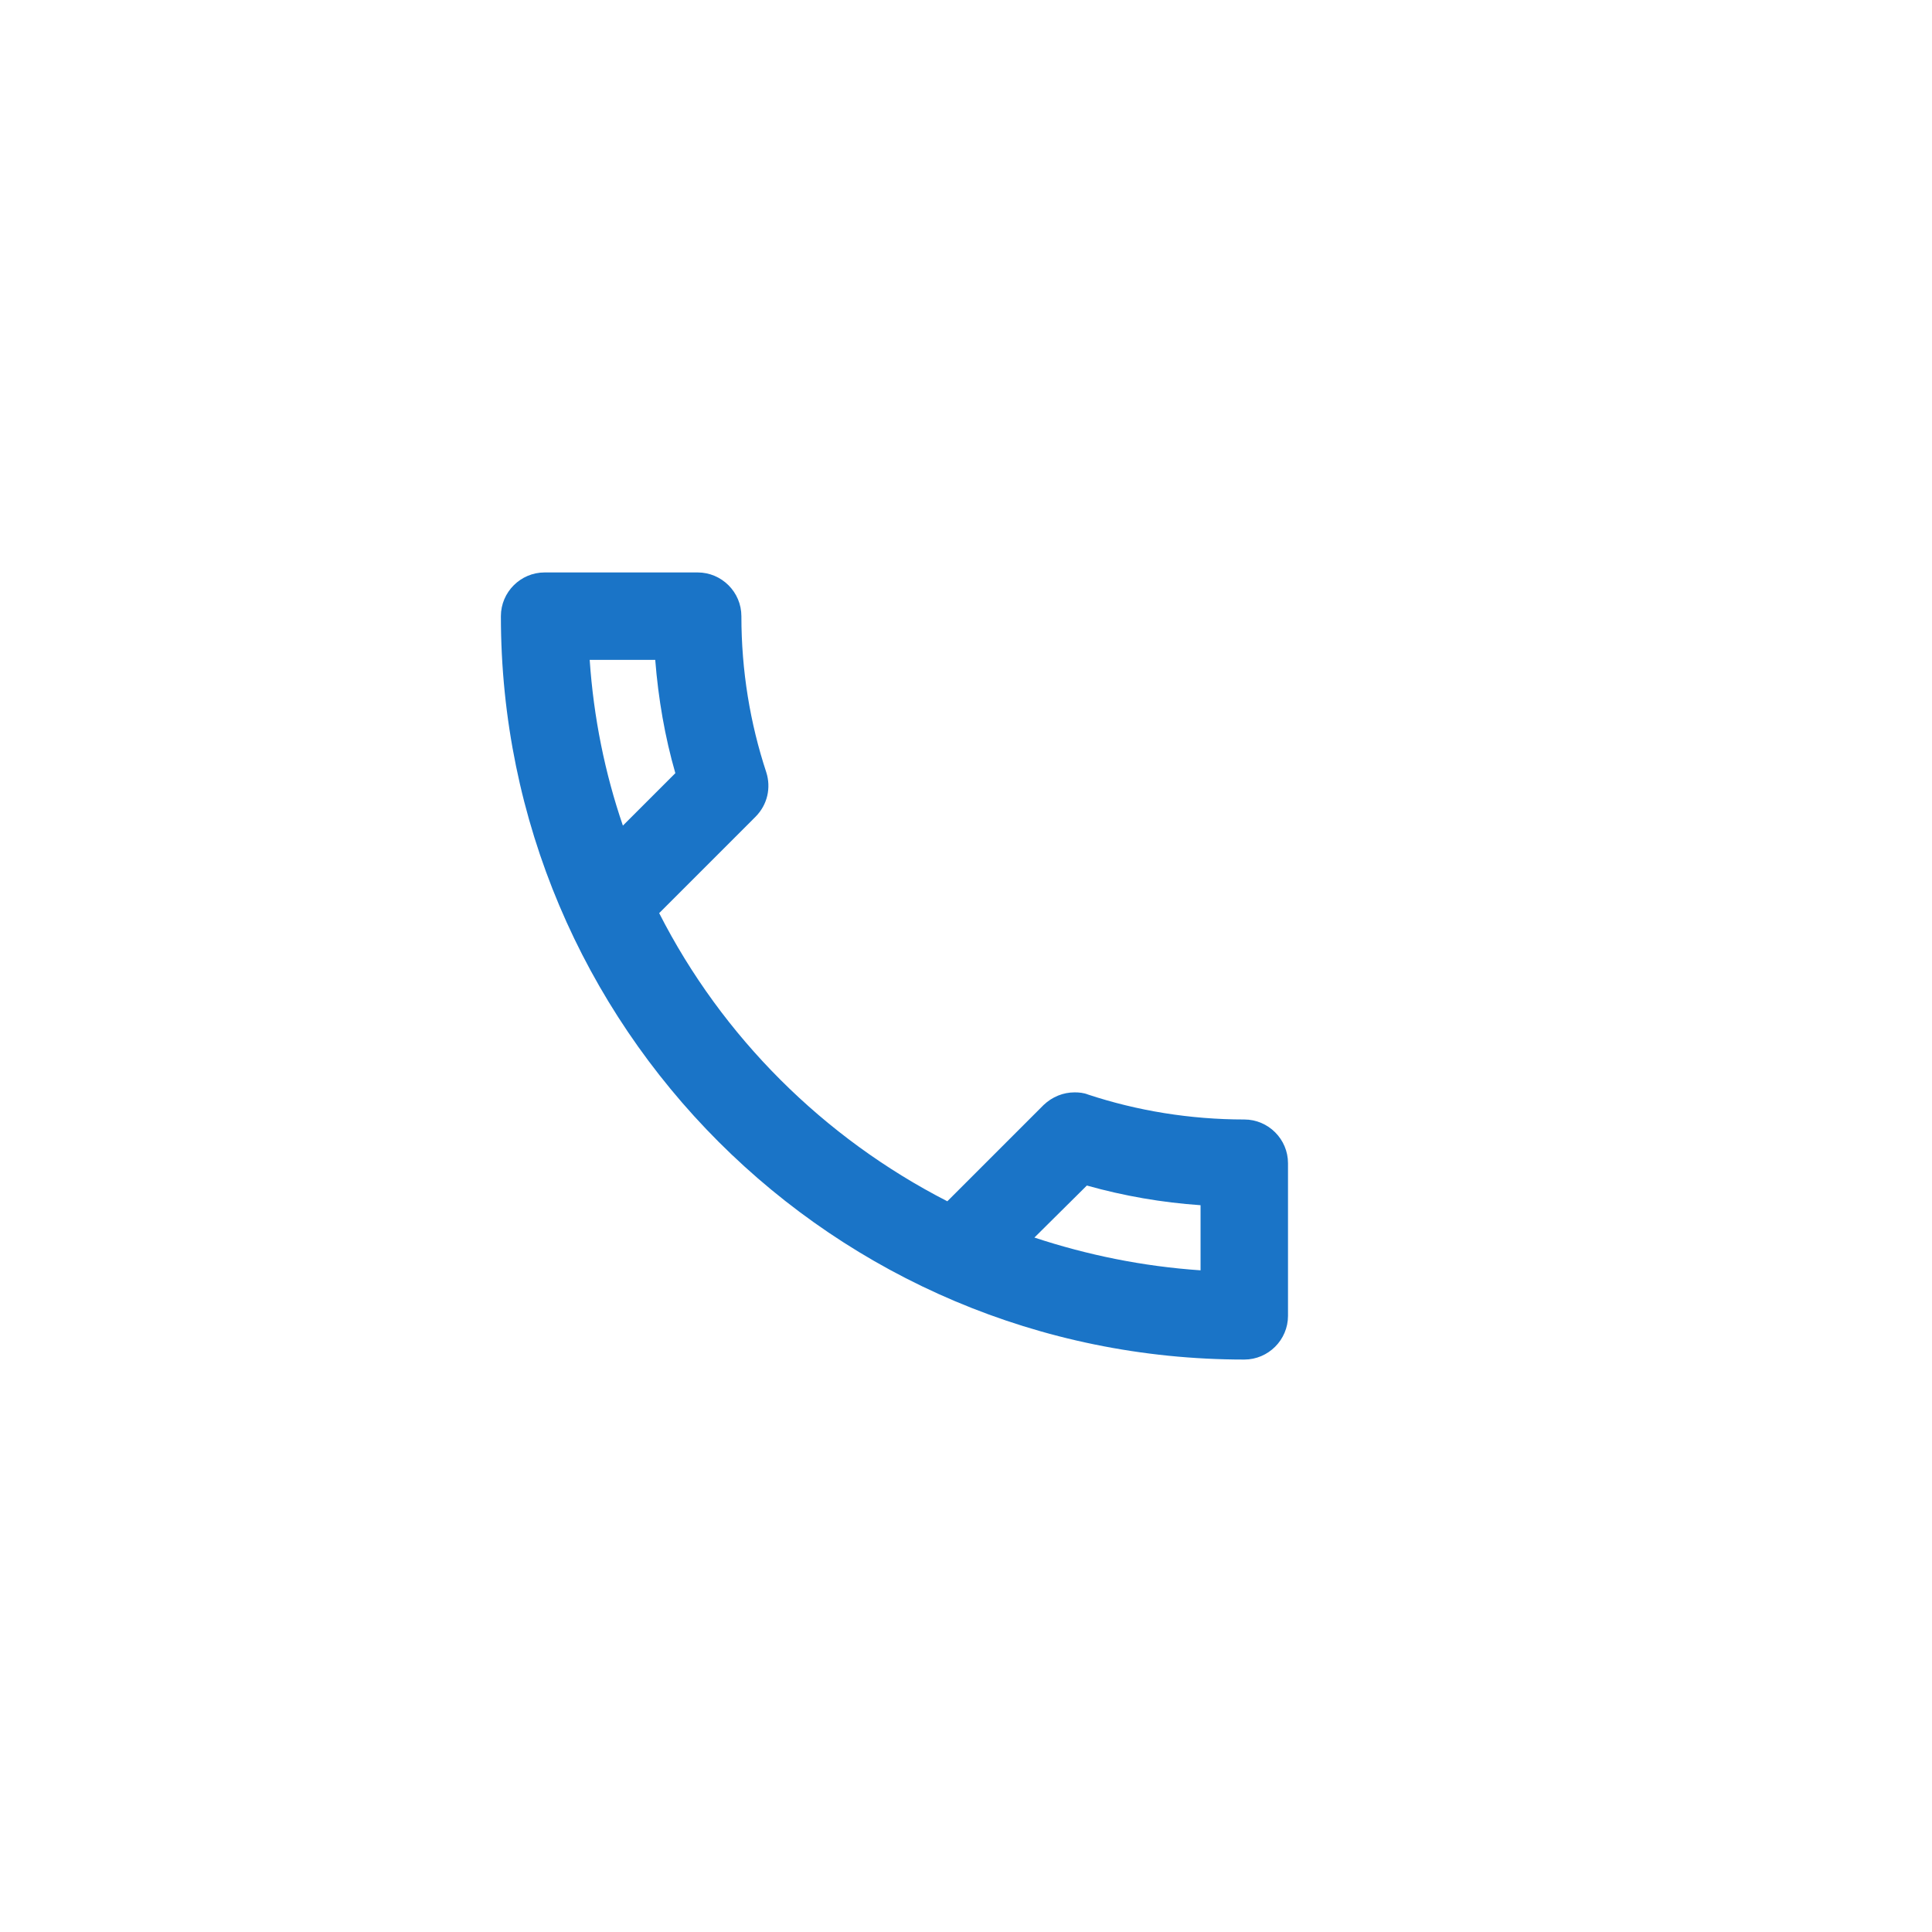 <svg width="27" height="27" viewBox="0 0 27 27" fill="none" xmlns="http://www.w3.org/2000/svg">
<g filter="url(#filter0_d_1844_14)">
<circle cx="12.5" cy="13.5" r="11.5" fill="white"/>
</g>
<g clip-path="url(#clip0_1844_14)">
<path fill-rule="evenodd" clip-rule="evenodd" d="M16.778 16.843C16.24 16.8 15.709 16.708 15.189 16.568L14.462 17.295C15.195 17.546 15.978 17.704 16.784 17.753V16.843H16.778ZM9.164 9.222H8.247C8.302 10.029 8.461 10.805 8.705 11.544L9.439 10.811C9.292 10.298 9.2 9.766 9.164 9.222Z" fill="white"/>
<path fill-rule="evenodd" clip-rule="evenodd" d="M17.389 19C17.725 19 18 18.725 18 18.389V16.256C18 15.92 17.725 15.645 17.389 15.645C16.631 15.645 15.892 15.523 15.207 15.297C15.146 15.272 15.079 15.266 15.018 15.266C14.859 15.266 14.706 15.327 14.584 15.443L13.239 16.788C11.51 15.902 10.092 14.49 9.212 12.761L10.557 11.416C10.728 11.245 10.777 11.007 10.709 10.793C10.483 10.108 10.361 9.375 10.361 8.611C10.361 8.275 10.086 8 9.75 8H7.611C7.275 8 7 8.275 7 8.611C7 14.349 11.651 19 17.389 19ZM15.189 16.568C15.708 16.714 16.24 16.806 16.778 16.843V17.753C15.971 17.698 15.195 17.539 14.456 17.295L15.189 16.568ZM8.241 9.222H9.157C9.2 9.766 9.292 10.298 9.438 10.805L8.705 11.538C8.454 10.805 8.296 10.029 8.241 9.222Z" fill="#1A74C7"/>
</g>
<defs>
<filter id="filter0_d_1844_14" x="0" y="0" width="27" height="27" filterUnits="userSpaceOnUse" color-interpolation-filters="sRGB">
<feFlood flood-opacity="0" result="BackgroundImageFix"/>
<feColorMatrix in="SourceAlpha" type="matrix" values="0 0 0 0 0 0 0 0 0 0 0 0 0 0 0 0 0 0 127 0" result="hardAlpha"/>
<feOffset dx="1"/>
<feGaussianBlur stdDeviation="1"/>
<feComposite in2="hardAlpha" operator="out"/>
<feColorMatrix type="matrix" values="0 0 0 0 0 0 0 0 0 0 0 0 0 0 0 0 0 0 0.1 0"/>
<feBlend mode="normal" in2="BackgroundImageFix" result="effect1_dropShadow_1844_14"/>
<feBlend mode="normal" in="SourceGraphic" in2="effect1_dropShadow_1844_14" result="shape"/>
</filter>
<clipPath id="clip0_1844_14">
<rect width="11" height="11" fill="white" transform="translate(7 8)"/>
</clipPath>
</defs>
</svg>

